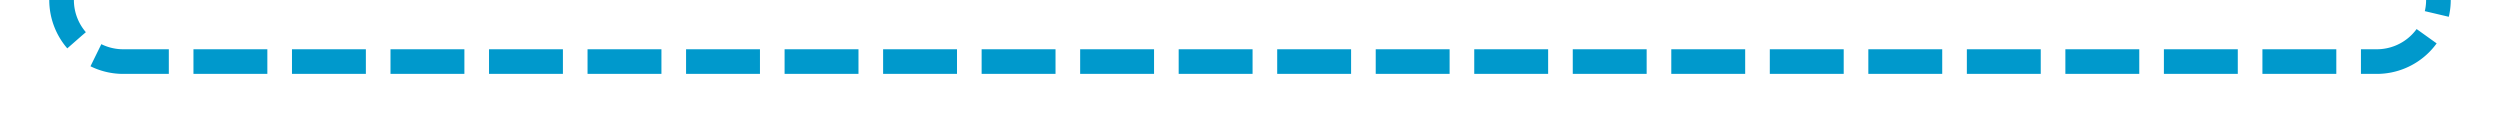 ﻿<?xml version="1.0" encoding="utf-8"?>
<svg version="1.1" xmlns:xlink="http://www.w3.org/1999/xlink" width="203px" height="10px" preserveAspectRatio="xMinYMid meet" viewBox="312 2236  203 8" xmlns="http://www.w3.org/2000/svg">
  <path d="M 520 2230  L 515 2230  A 5 5 0 0 0 510 2235 A 5 5 0 0 1 505 2240 L 322 2240  A 5 5 0 0 1 317 2235 L 317 2185  " stroke-width="2" stroke-dasharray="6,2" stroke="#0099cc" fill="none" />
  <path d="M 312.707 2190.107  L 317 2185.814  L 321.293 2190.107  L 322.707 2188.693  L 317.707 2183.693  L 317 2182.986  L 316.293 2183.693  L 311.293 2188.693  L 312.707 2190.107  Z " fill-rule="nonzero" fill="#0099cc" stroke="none" />
</svg>